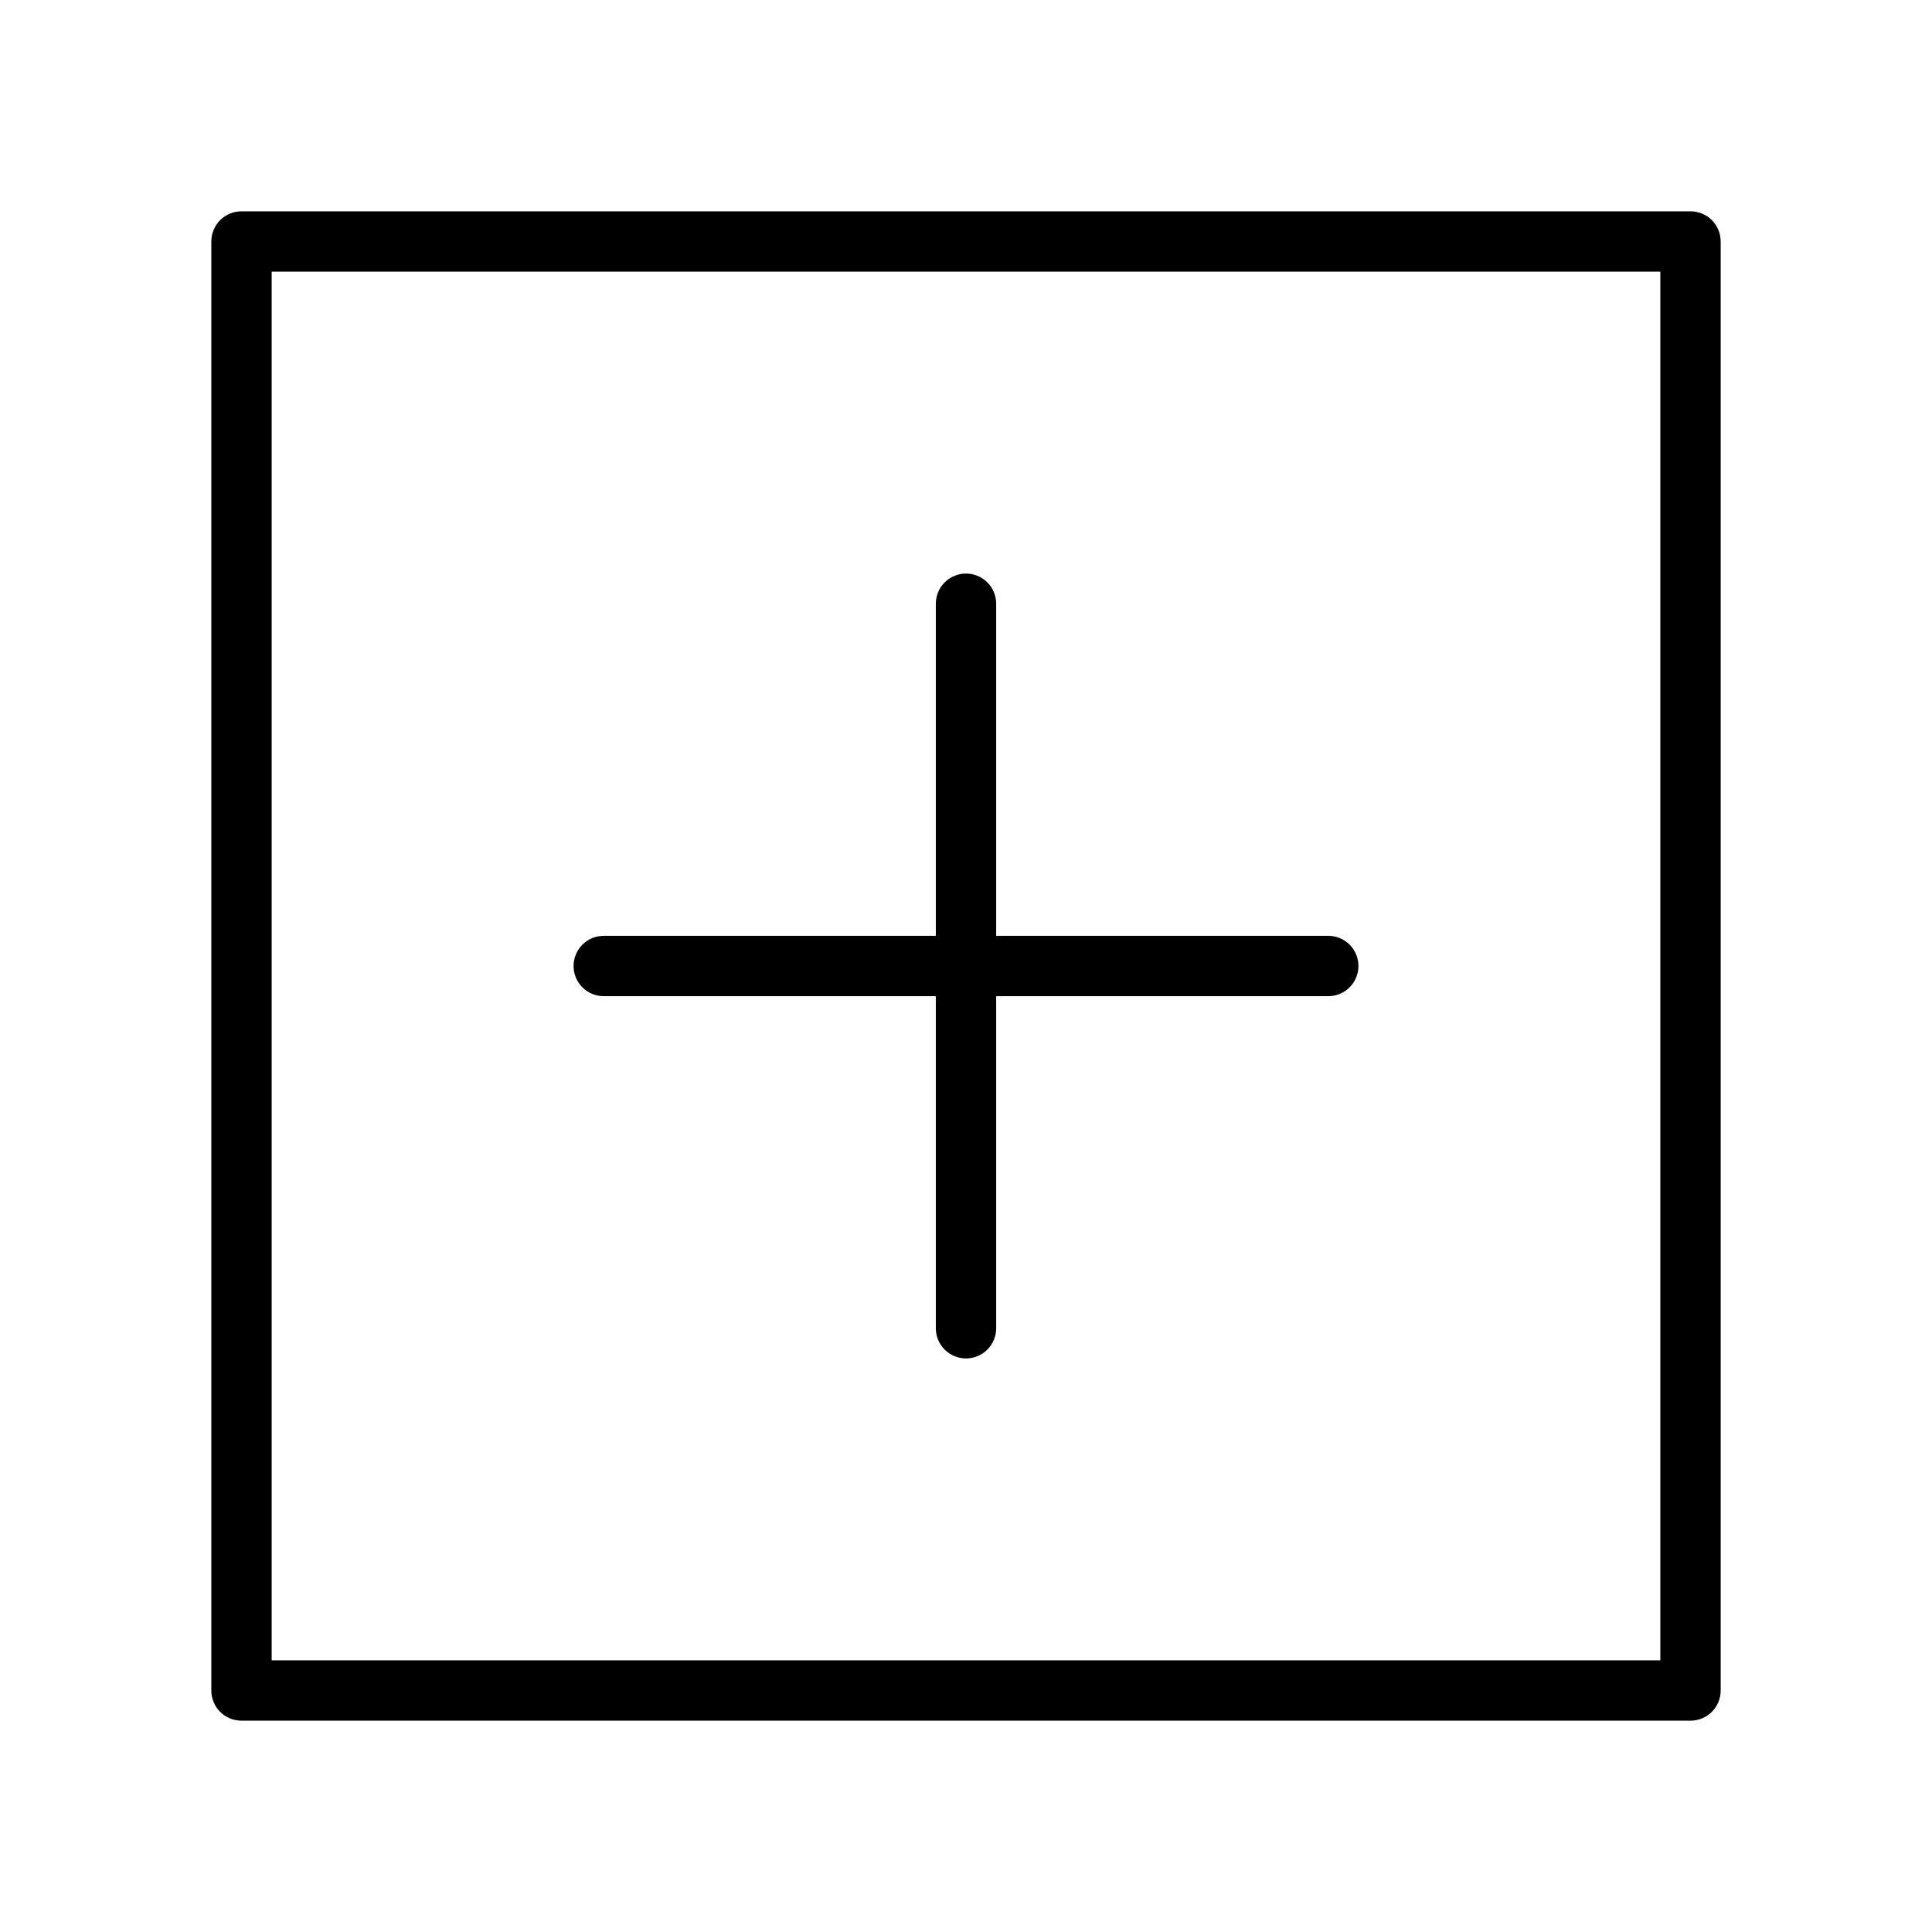 <svg width="55" height="55" viewBox="0 0 55 55" fill="none" xmlns="http://www.w3.org/2000/svg">
<path d="M48.125 48.984H6.875C6.647 48.984 6.428 48.894 6.267 48.733C6.106 48.572 6.016 48.353 6.016 48.125V6.875C6.016 6.647 6.106 6.428 6.267 6.267C6.428 6.106 6.647 6.016 6.875 6.016H48.125C48.353 6.016 48.572 6.106 48.733 6.267C48.894 6.428 48.984 6.647 48.984 6.875V48.125C48.984 48.353 48.894 48.572 48.733 48.733C48.572 48.894 48.353 48.984 48.125 48.984ZM7.734 47.266H47.266V7.734H7.734V47.266Z" fill="black"/>
<path d="M37.812 28.359H17.188C16.96 28.359 16.741 28.269 16.58 28.108C16.419 27.947 16.328 27.728 16.328 27.5C16.328 27.272 16.419 27.053 16.58 26.892C16.741 26.731 16.96 26.641 17.188 26.641H37.812C38.04 26.641 38.259 26.731 38.42 26.892C38.581 27.053 38.672 27.272 38.672 27.5C38.672 27.728 38.581 27.947 38.42 28.108C38.259 28.269 38.04 28.359 37.812 28.359Z" fill="black"/>
<path d="M27.5 38.672C27.272 38.672 27.053 38.581 26.892 38.42C26.731 38.259 26.641 38.04 26.641 37.812V17.188C26.641 16.96 26.731 16.741 26.892 16.58C27.053 16.419 27.272 16.328 27.5 16.328C27.728 16.328 27.947 16.419 28.108 16.58C28.269 16.741 28.359 16.96 28.359 17.188V37.812C28.359 38.04 28.269 38.259 28.108 38.42C27.947 38.581 27.728 38.672 27.5 38.672Z" fill="black"/>
</svg>
